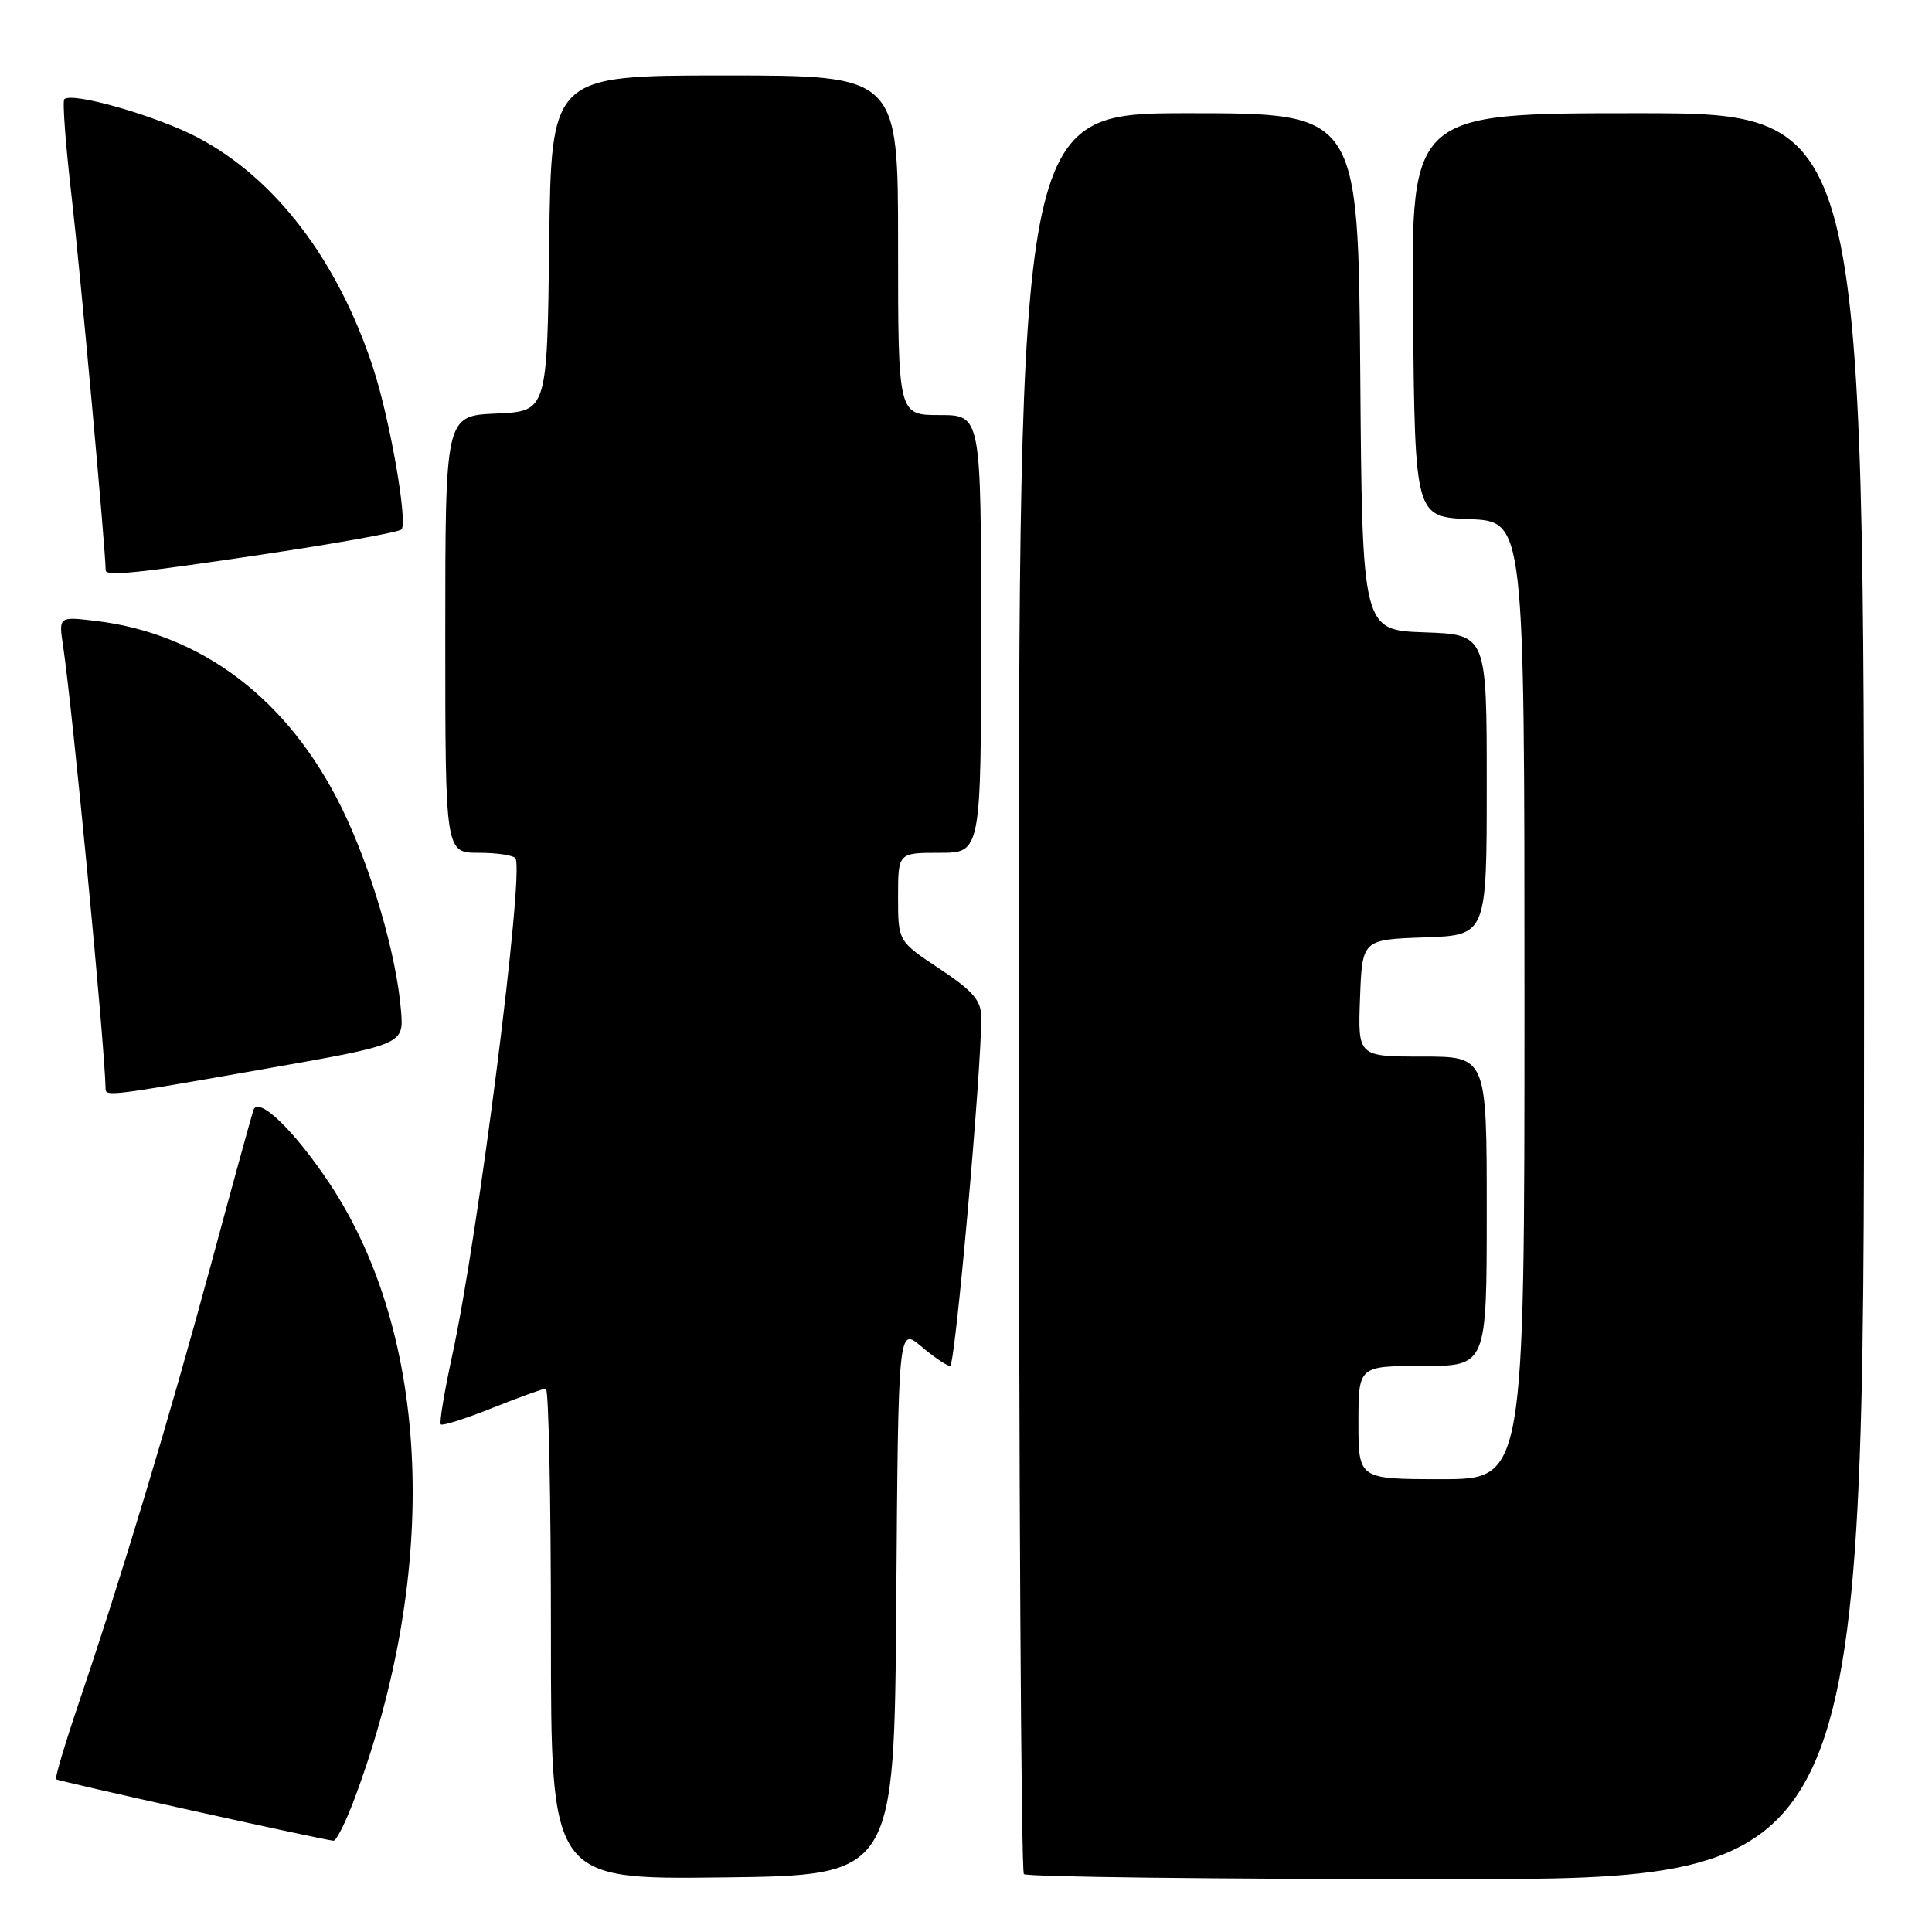 <?xml version="1.0" encoding="UTF-8" standalone="no"?>
<!DOCTYPE svg PUBLIC "-//W3C//DTD SVG 1.1//EN" "http://www.w3.org/Graphics/SVG/1.1/DTD/svg11.dtd" >
<svg xmlns="http://www.w3.org/2000/svg" xmlns:xlink="http://www.w3.org/1999/xlink" version="1.1" viewBox="0 0 256 256">
 <g >
 <path fill="currentColor"
d=" M 118.76 212.17 C 119.03 175.84 119.03 175.84 122.09 178.42 C 123.77 179.84 125.49 181.00 125.90 181.00 C 126.57 181.00 130.07 141.65 130.02 134.76 C 130.00 132.56 128.92 131.30 124.50 128.37 C 119.00 124.72 119.00 124.72 119.00 118.86 C 119.00 113.00 119.00 113.00 124.50 113.00 C 130.00 113.00 130.00 113.00 130.00 84.00 C 130.00 55.00 130.00 55.00 124.50 55.00 C 119.00 55.00 119.00 55.00 119.00 32.50 C 119.00 10.00 119.00 10.00 96.02 10.00 C 73.04 10.00 73.04 10.00 72.77 32.25 C 72.50 54.50 72.50 54.50 65.75 54.80 C 59.00 55.09 59.00 55.09 59.00 84.05 C 59.00 113.00 59.00 113.00 63.44 113.00 C 65.88 113.00 68.08 113.34 68.31 113.75 C 69.47 115.75 63.34 163.87 59.96 179.42 C 58.89 184.33 58.19 188.53 58.41 188.74 C 58.63 188.96 61.70 187.98 65.23 186.57 C 68.77 185.16 71.96 184.00 72.33 184.00 C 72.70 184.00 73.00 198.63 73.00 216.52 C 73.00 249.04 73.00 249.04 95.75 248.77 C 118.50 248.50 118.50 248.50 118.76 212.17 Z  M 247.00 132.00 C 247.00 15.00 247.00 15.00 216.98 15.00 C 186.97 15.00 186.97 15.00 187.23 41.75 C 187.50 68.50 187.50 68.50 194.75 68.79 C 202.00 69.09 202.00 69.09 202.00 132.54 C 202.00 196.00 202.00 196.00 191.00 196.00 C 180.00 196.00 180.00 196.00 180.00 188.50 C 180.00 181.00 180.00 181.00 188.50 181.00 C 197.00 181.00 197.00 181.00 197.00 160.50 C 197.00 140.00 197.00 140.00 188.46 140.00 C 179.92 140.00 179.92 140.00 180.21 132.25 C 180.50 124.50 180.50 124.50 188.75 124.21 C 197.00 123.92 197.00 123.92 197.00 104.00 C 197.00 84.08 197.00 84.08 188.75 83.79 C 180.50 83.50 180.50 83.50 180.24 49.25 C 179.97 15.00 179.97 15.00 157.49 15.00 C 135.00 15.00 135.00 15.00 135.00 131.33 C 135.00 195.32 135.30 247.97 135.67 248.33 C 136.03 248.70 161.23 249.00 191.67 249.00 C 247.00 249.00 247.00 249.00 247.00 132.00 Z  M 46.97 238.35 C 58.33 207.98 57.07 177.01 43.66 156.80 C 39.00 149.80 34.23 145.19 33.58 147.09 C 33.32 147.87 30.79 157.05 27.97 167.50 C 22.50 187.71 16.04 209.15 10.50 225.47 C 8.64 230.96 7.26 235.59 7.43 235.76 C 7.69 236.02 41.98 243.63 44.18 243.91 C 44.55 243.96 45.81 241.46 46.97 238.35 Z  M 35.00 141.65 C 53.50 138.40 53.50 138.40 53.14 133.95 C 52.54 126.52 49.19 115.03 45.28 107.06 C 38.23 92.67 26.74 83.94 12.65 82.27 C 7.77 81.69 7.77 81.69 8.36 85.60 C 9.60 93.86 13.89 138.54 13.99 144.25 C 14.01 145.31 14.48 145.26 35.00 141.65 Z  M 35.19 73.41 C 44.71 71.98 52.81 70.52 53.19 70.16 C 54.07 69.31 51.67 55.56 49.45 48.77 C 44.78 34.52 36.53 23.67 26.22 18.23 C 20.81 15.37 9.53 12.13 8.52 13.15 C 8.26 13.41 8.70 19.22 9.49 26.06 C 10.60 35.58 14.00 72.94 14.00 75.56 C 14.00 76.39 17.92 75.99 35.19 73.41 Z "/>
</g>
</svg>